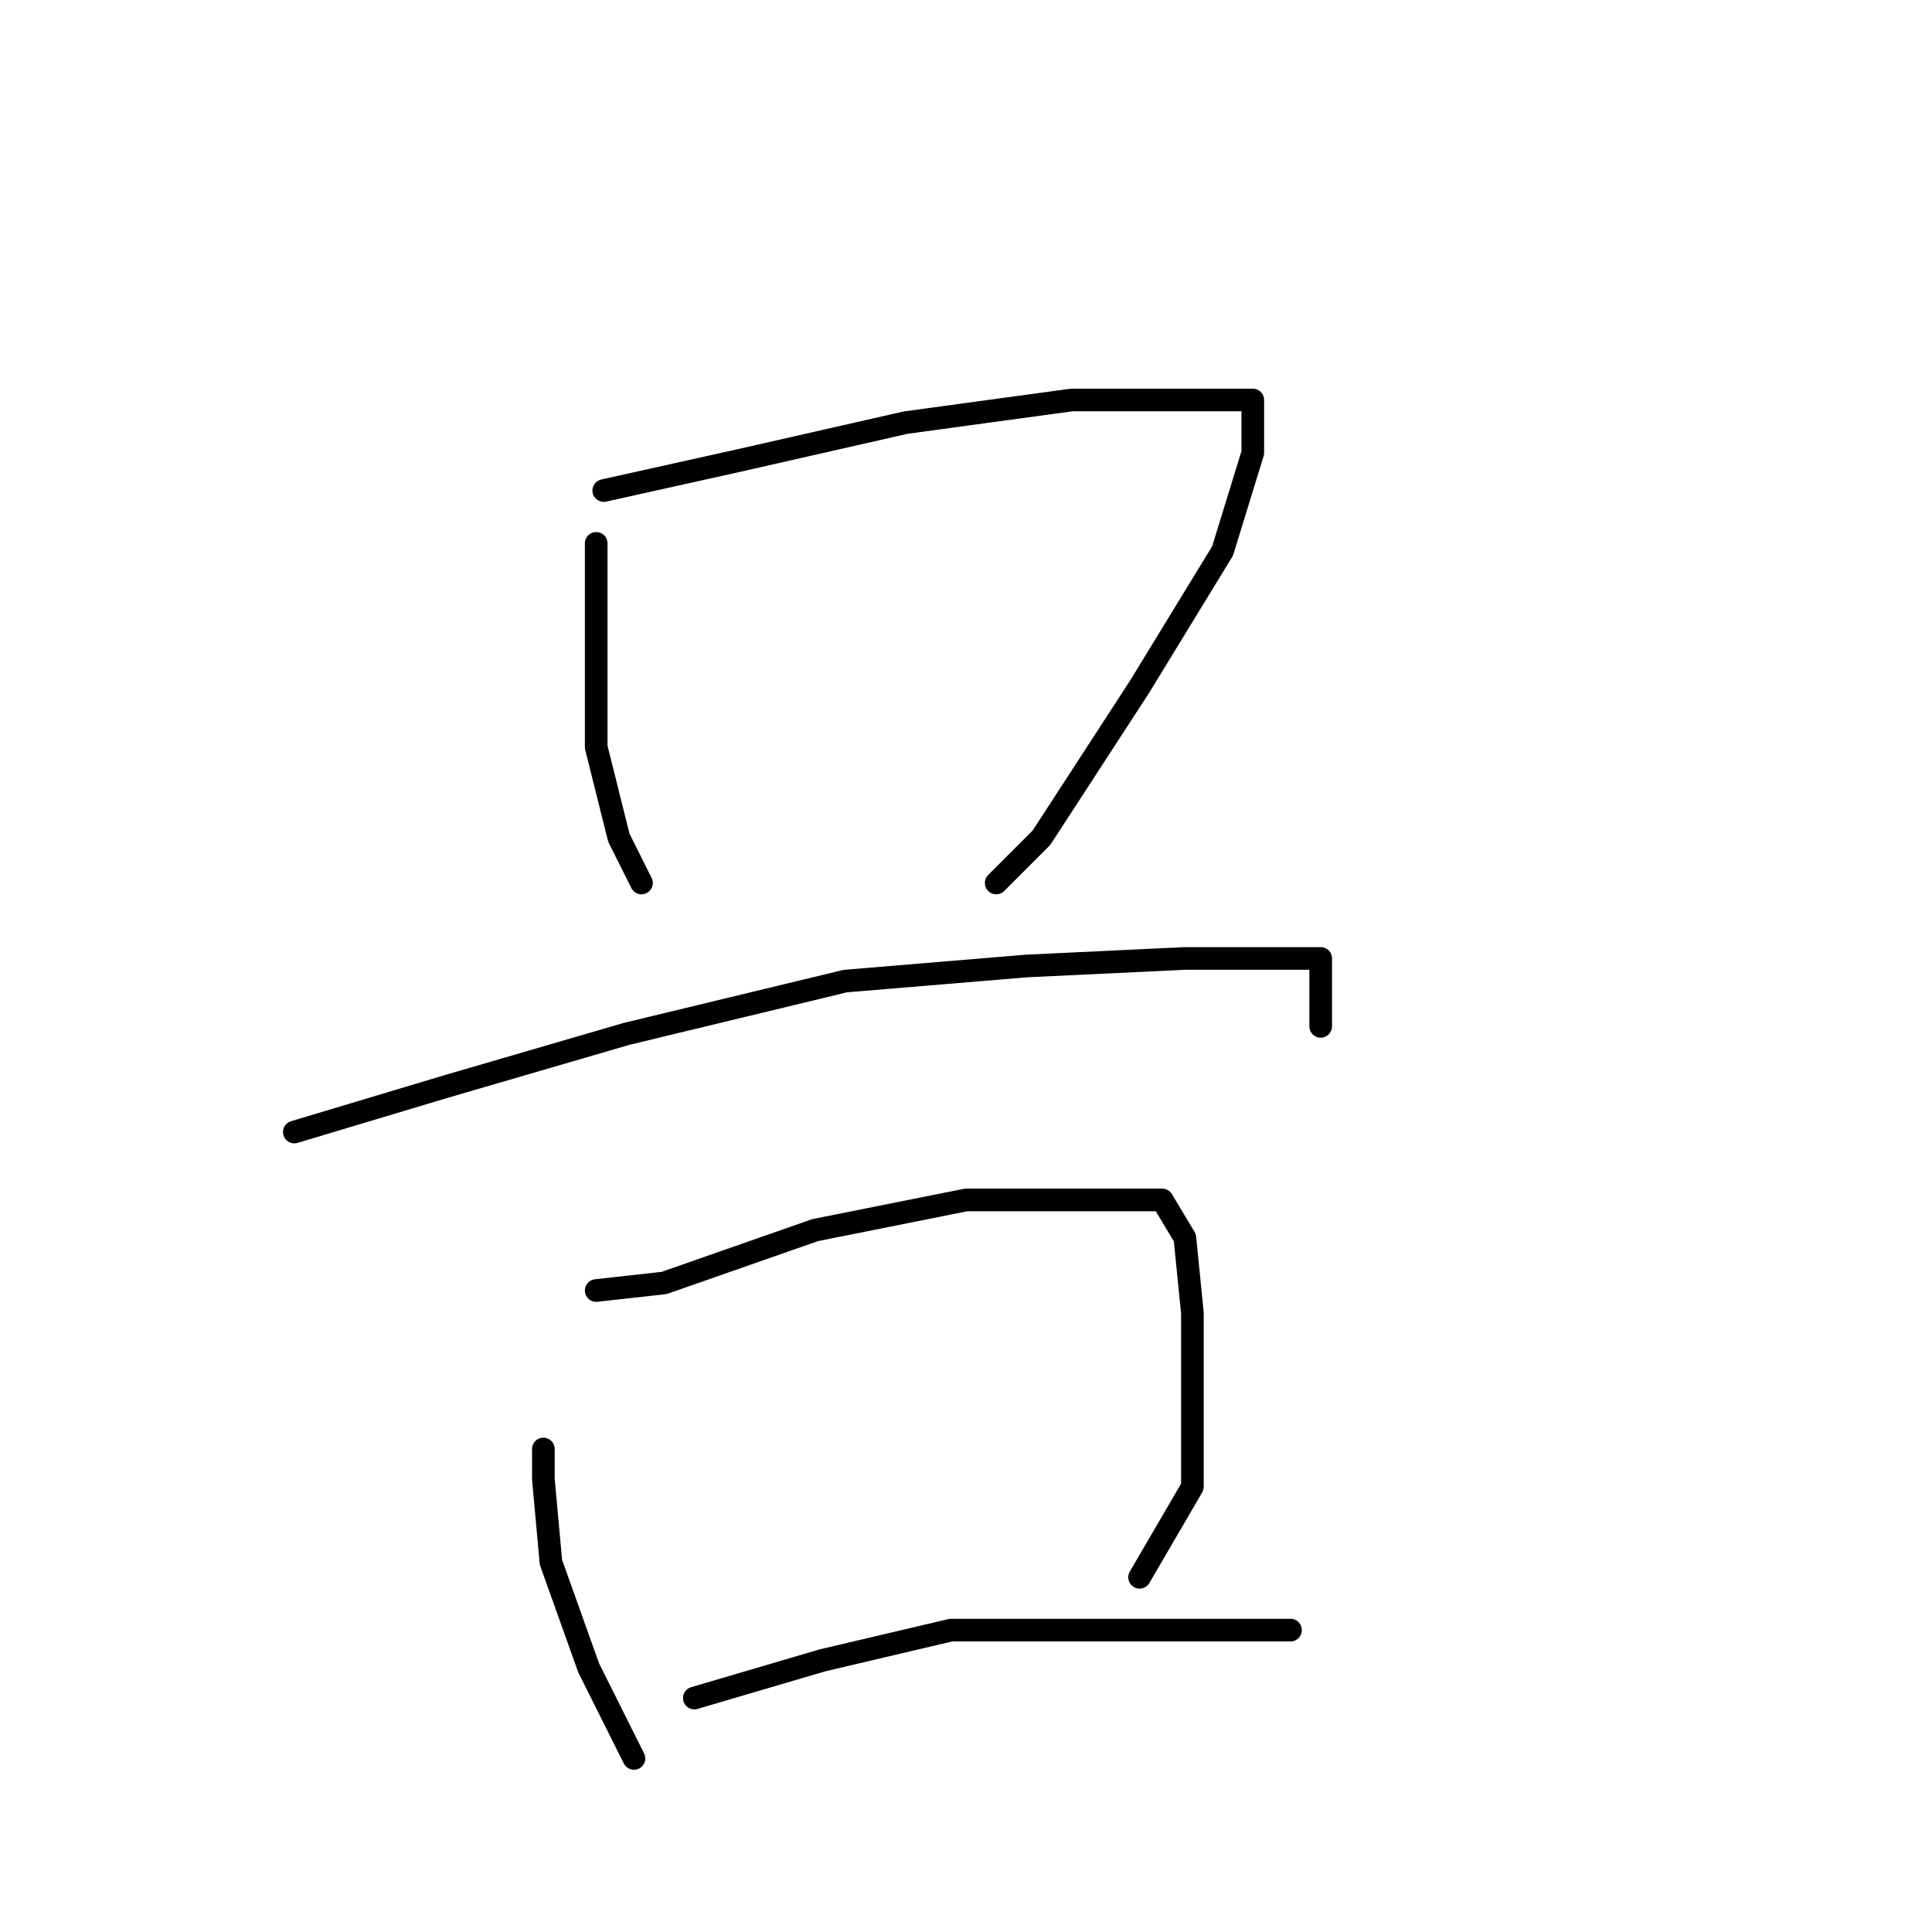 <?xml version="1.0" standalone="no"?>
    <svg width="256" height="256" xmlns="http://www.w3.org/2000/svg" version="1.1">
    <polyline stroke="black" stroke-width="3" stroke-linecap="round" fill="transparent" stroke-linejoin="round" points="79 72 79 84 79 99 82 111 85 117 85 117 " />
        <polyline stroke="black" stroke-width="3" stroke-linecap="round" fill="transparent" stroke-linejoin="round" points="80 65 98 61 120 56 142 53 157 53 164 53 166 53 166 60 162 73 151 91 138 111 132 117 132 117 " />
        <polyline stroke="black" stroke-width="3" stroke-linecap="round" fill="transparent" stroke-linejoin="round" points="39 150 59 144 83 137 112 130 136 128 157 127 170 127 175 127 175 136 175 136 " />
        <polyline stroke="black" stroke-width="3" stroke-linecap="round" fill="transparent" stroke-linejoin="round" points="72 192 72 196 73 207 78 221 82 229 84 233 84 233 " />
        <polyline stroke="black" stroke-width="3" stroke-linecap="round" fill="transparent" stroke-linejoin="round" points="79 171 88 170 108 163 128 159 144 159 154 159 157 164 158 174 158 184 158 197 151 209 151 209 " />
        <polyline stroke="black" stroke-width="3" stroke-linecap="round" fill="transparent" stroke-linejoin="round" points="92 225 109 220 126 216 142 216 157 216 171 216 171 216 " />
        </svg>